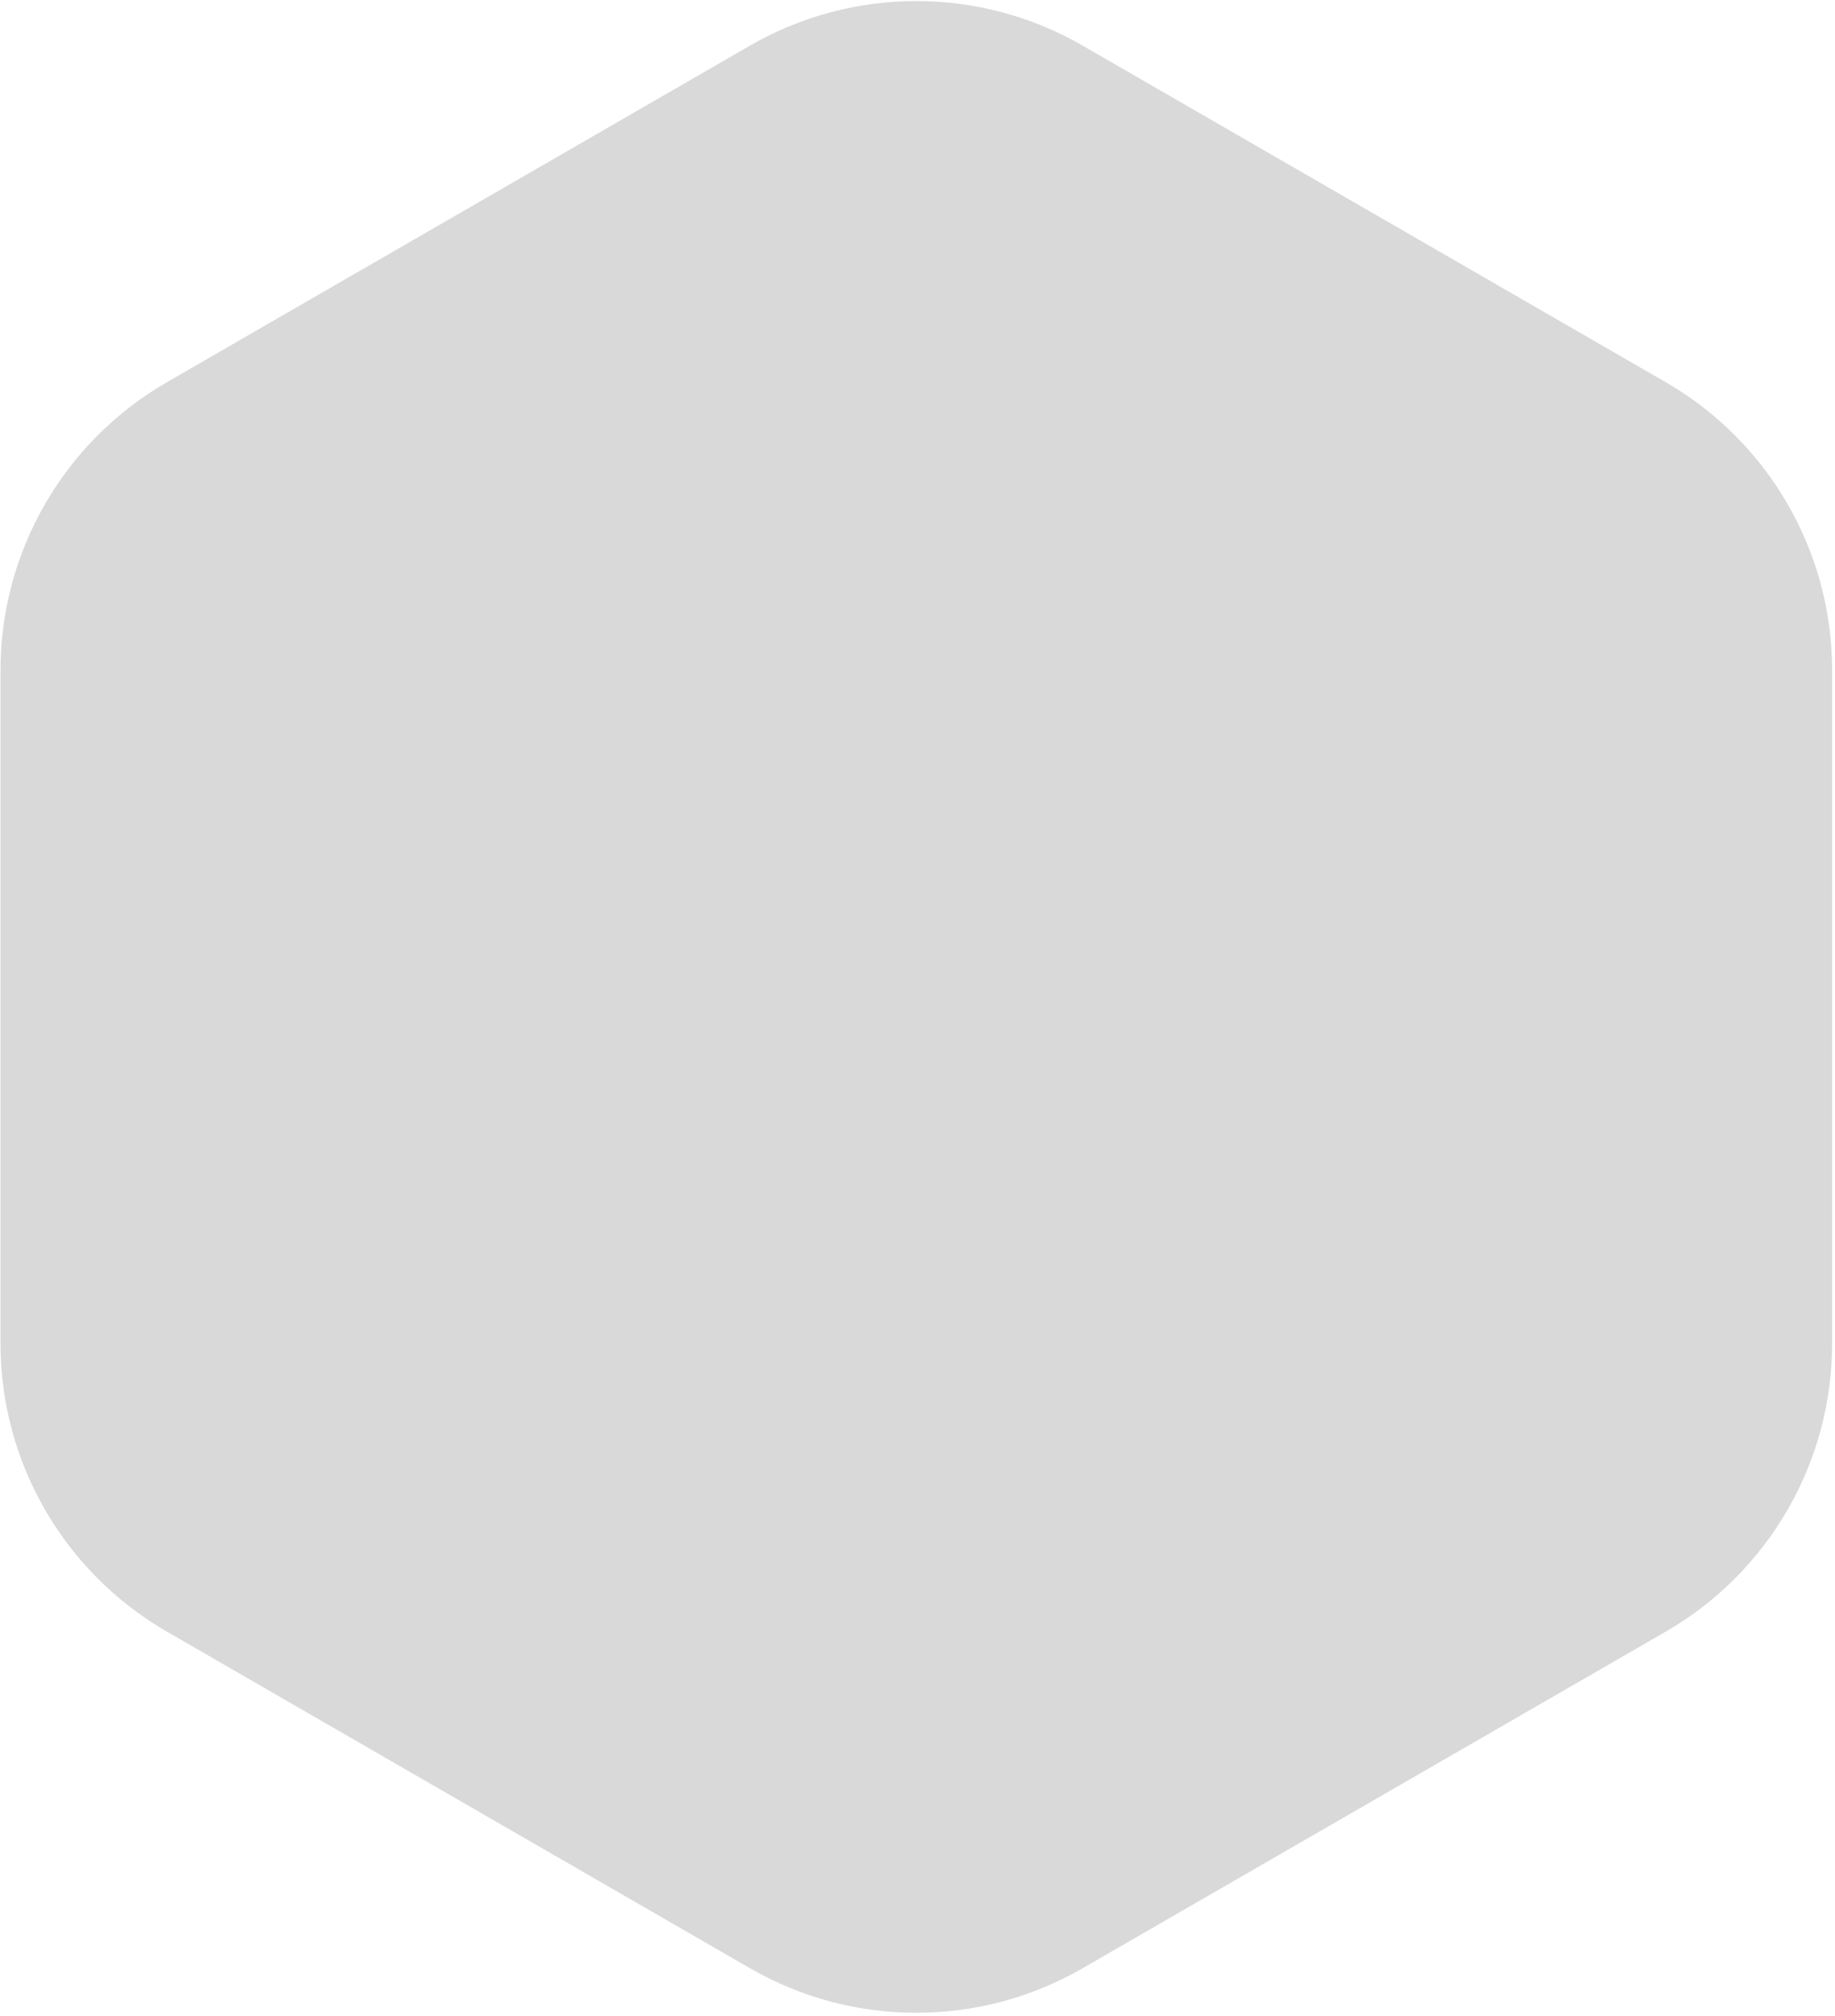 <svg viewBox="0 0 182 200" fill="none" xmlns="http://www.w3.org/2000/svg">
    <path
        d="M74.382 4.526C84.593 -1.369 97.172 -1.369 107.382 4.526L165.215 37.916C175.425 43.811 181.715 54.705 181.715 66.495V133.274C181.715 145.063 175.425 155.958 165.215 161.852L107.382 195.242C97.172 201.137 84.593 201.137 74.382 195.242L16.55 161.852C6.34 155.958 0.05 145.063 0.05 133.274V66.495C0.05 54.705 6.34 43.811 16.55 37.916L74.382 4.526Z"
        fill="#D9D9D9" />
</svg>
    